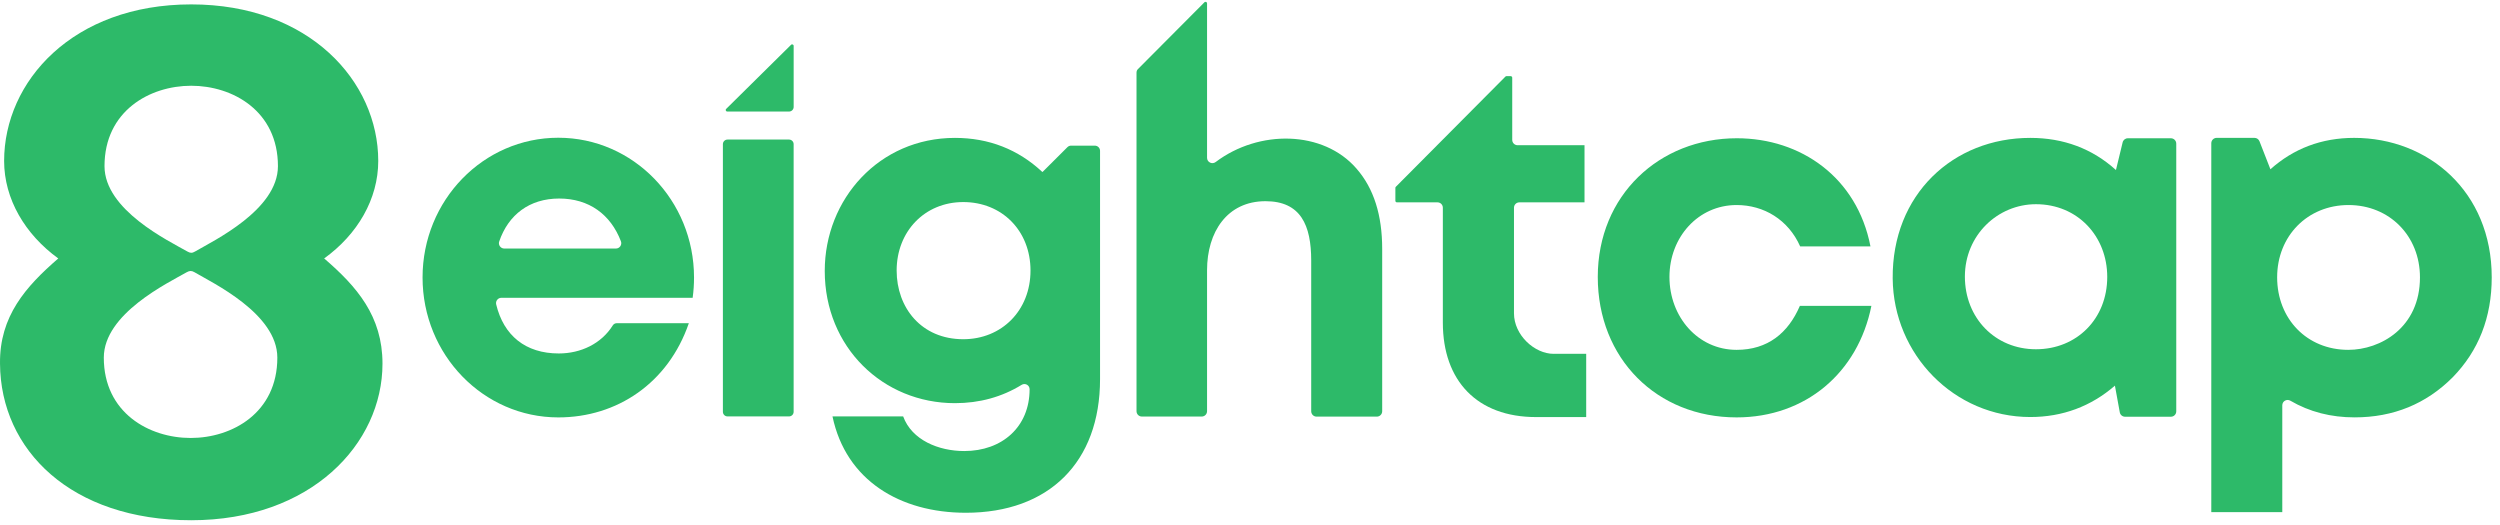 <svg width="200" height="42" viewBox="0 0 211 44" fill="none" xmlns="http://www.w3.org/2000/svg">
										<defs>
											<style>
											.st0 {
												fill: #2dba69;
											}
											</style>
										</defs>
										<g id="Logo">
											<path class="st0" d="M15.769 22.816C14.177 23.726 8.761 26.323 8.761 30.03C8.761 34.683 12.586 36.81 16.093 36.81C19.601 36.81 23.407 34.684 23.407 30.03C23.407 26.323 17.962 23.733 16.405 22.816C16.17 22.681 16.005 22.687 15.77 22.816H15.769ZM16.139 0.216C26.108 0.216 31.924 6.719 31.924 13.428C31.924 16.641 30.179 19.626 27.359 21.658C30.121 24.032 32.282 26.529 32.282 30.534C32.282 37.307 26.248 43.753 16.139 43.753C6.03 43.753 0.048 37.855 0.001 30.534C-0.046 26.527 2.18 24.031 4.918 21.658C2.116 19.626 0.348 16.641 0.348 13.428C0.348 6.719 6.135 0.216 16.139 0.216ZM15.822 21.076C16.057 21.211 16.221 21.218 16.456 21.076C18.007 20.166 23.458 17.569 23.458 13.868C23.458 9.215 19.645 7.082 16.139 7.082C12.633 7.082 8.82 9.215 8.82 13.868C8.82 17.569 14.231 20.171 15.822 21.076Z" fill="#2DBA69"></path>
											<path class="st0" d="M95.922 5.955V34.549C95.922 34.8 96.124 35.002 96.375 35.002H101.423C101.673 35.002 101.875 34.8 101.875 34.549V22.657C101.875 19.419 103.576 16.826 106.807 16.826C109.786 16.826 110.666 18.856 110.666 21.835V34.555C110.666 34.805 110.868 35.008 111.118 35.008H116.205C116.455 35.008 116.657 34.805 116.657 34.555V20.859C116.657 18.015 115.959 15.759 114.492 14.079C111.686 10.832 106.249 10.764 102.601 13.521C102.302 13.747 101.875 13.537 101.875 13.162V0.129C101.875 0.015 101.736 -0.044 101.655 0.038L96.037 5.682C95.964 5.754 95.924 5.853 95.924 5.955H95.922Z" fill="#2DBA69"></path>
											<path class="st0" d="M90.401 12.136C90.285 12.136 90.174 12.182 90.092 12.264L87.997 14.353H87.965C85.935 12.459 83.466 11.483 80.597 11.483C74.205 11.483 69.609 16.648 69.609 22.71C69.609 29.154 74.522 33.872 80.597 33.872C82.672 33.872 84.558 33.352 86.227 32.325C86.52 32.143 86.898 32.352 86.898 32.697C86.898 35.883 84.571 37.913 81.385 37.913C79.219 37.913 76.957 36.988 76.227 34.991H70.262C71.399 40.407 75.988 43.122 81.514 43.122C88.527 43.122 92.844 38.856 92.844 31.843V12.576C92.844 12.334 92.648 12.138 92.405 12.138H90.401V12.136ZM86.975 22.677C86.975 26.05 84.545 28.475 81.3 28.475C77.759 28.475 75.677 25.812 75.677 22.677C75.677 19.387 78.037 16.899 81.3 16.899C84.564 16.899 86.975 19.317 86.975 22.677Z" fill="#2DBA69"></path>
											<path class="st0" d="M131.134 29.709C129.506 29.709 127.78 28.118 127.78 26.289V17.377C127.78 17.126 127.982 16.924 128.232 16.924H133.733V12.102H128.084C127.834 12.102 127.632 11.9 127.632 11.649V6.401C127.632 6.33 127.573 6.272 127.503 6.272H127.149C127.115 6.272 127.081 6.285 127.057 6.31L117.807 15.612C117.783 15.636 117.77 15.67 117.77 15.703V16.794C117.77 16.865 117.828 16.923 117.898 16.923H121.324C121.574 16.923 121.776 17.125 121.776 17.376V27.077C121.776 31.99 124.678 35.046 129.642 35.046H133.875V29.708H131.135L131.134 29.709Z" fill="#2DBA69"></path>
											<path class="st0" d="M179.59 11.515C179.381 11.515 179.199 11.658 179.151 11.861L178.582 14.21V14.191C176.592 12.395 174.168 11.483 171.357 11.483C164.847 11.483 159.679 16.253 159.743 23.35C159.8 29.768 164.933 35.039 171.352 35.042C174.082 35.043 176.488 34.139 178.499 32.393L178.91 34.646C178.949 34.861 179.136 35.017 179.355 35.017H183.223C183.474 35.017 183.676 34.814 183.676 34.564V11.968C183.676 11.717 183.474 11.515 183.223 11.515H179.591H179.59ZM177.851 23.22C177.851 26.755 175.278 29.322 171.833 29.322C168.388 29.322 165.836 26.685 165.836 23.188C165.836 19.691 168.609 17.08 171.833 17.08C175.342 17.08 177.851 19.775 177.851 23.219V23.22Z" fill="#2DBA69"></path>
											<path class="st0" d="M210.302 23.252C210.302 16.007 204.937 11.482 198.694 11.482C195.927 11.482 193.568 12.394 191.623 14.132L190.701 11.77C190.633 11.596 190.466 11.481 190.28 11.481H187.086C186.835 11.481 186.633 11.684 186.633 11.934V43.068H192.625V34.053C192.625 33.702 193.005 33.488 193.307 33.665C194.927 34.611 196.735 35.071 198.726 35.071C202.016 35.071 204.769 33.927 206.999 31.697C209.19 29.455 210.302 26.643 210.302 23.25V23.252ZM204.245 23.252C204.245 27.511 200.897 29.372 198.195 29.372C194.698 29.372 192.191 26.749 192.191 23.252C192.191 19.755 194.763 17.15 198.215 17.15C201.667 17.15 204.245 19.755 204.245 23.252Z" fill="#2DBA69"></path>
											<path class="st0" d="M151.908 25.662C150.925 27.95 149.2 29.372 146.569 29.372C143.292 29.372 140.902 26.574 140.902 23.219C140.902 19.865 143.326 17.15 146.569 17.15C148.877 17.15 150.933 18.391 151.934 20.64H157.867C156.736 14.81 151.985 11.514 146.589 11.514C140.054 11.514 134.852 16.322 134.852 23.219C134.852 30.116 139.841 35.073 146.569 35.073C152.38 35.073 156.813 31.311 157.945 25.662H151.909H151.908Z" fill="#2DBA69"></path>
											<path class="st0" d="M66.596 11.624H61.4C61.186 11.624 61.012 11.798 61.012 12.012V34.602C61.012 34.816 61.186 34.99 61.4 34.99H66.596C66.809 34.99 66.983 34.816 66.983 34.602V12.012C66.983 11.798 66.809 11.624 66.596 11.624Z" fill="#2DBA69"></path>
											<path class="st0" d="M61.379 9.259H66.597C66.811 9.259 66.985 9.085 66.985 8.871V3.719C66.985 3.604 66.847 3.546 66.765 3.627L61.289 9.037C61.206 9.118 61.264 9.258 61.379 9.258V9.259Z" fill="#2DBA69"></path>
											<path class="st0" d="M58.46 24.978H42.318C42.023 24.978 41.809 25.254 41.879 25.54C42.509 28.162 44.352 29.677 47.162 29.677C49.016 29.677 50.752 28.857 51.72 27.306C51.791 27.193 51.915 27.124 52.049 27.124H58.137C56.399 32.179 52.075 35.074 47.123 35.074C40.795 35.074 35.664 29.787 35.664 23.265C35.664 16.743 40.796 11.47 47.123 11.47C53.45 11.47 58.576 16.757 58.576 23.265C58.576 23.847 58.537 24.415 58.46 24.978ZM51.982 20.822C52.298 20.822 52.519 20.506 52.406 20.21C51.536 17.936 49.705 16.601 47.194 16.601C44.683 16.601 42.903 17.973 42.133 20.226C42.033 20.518 42.254 20.822 42.562 20.822H51.982Z" fill="#2DBA69"></path>
										</g>
									</svg>